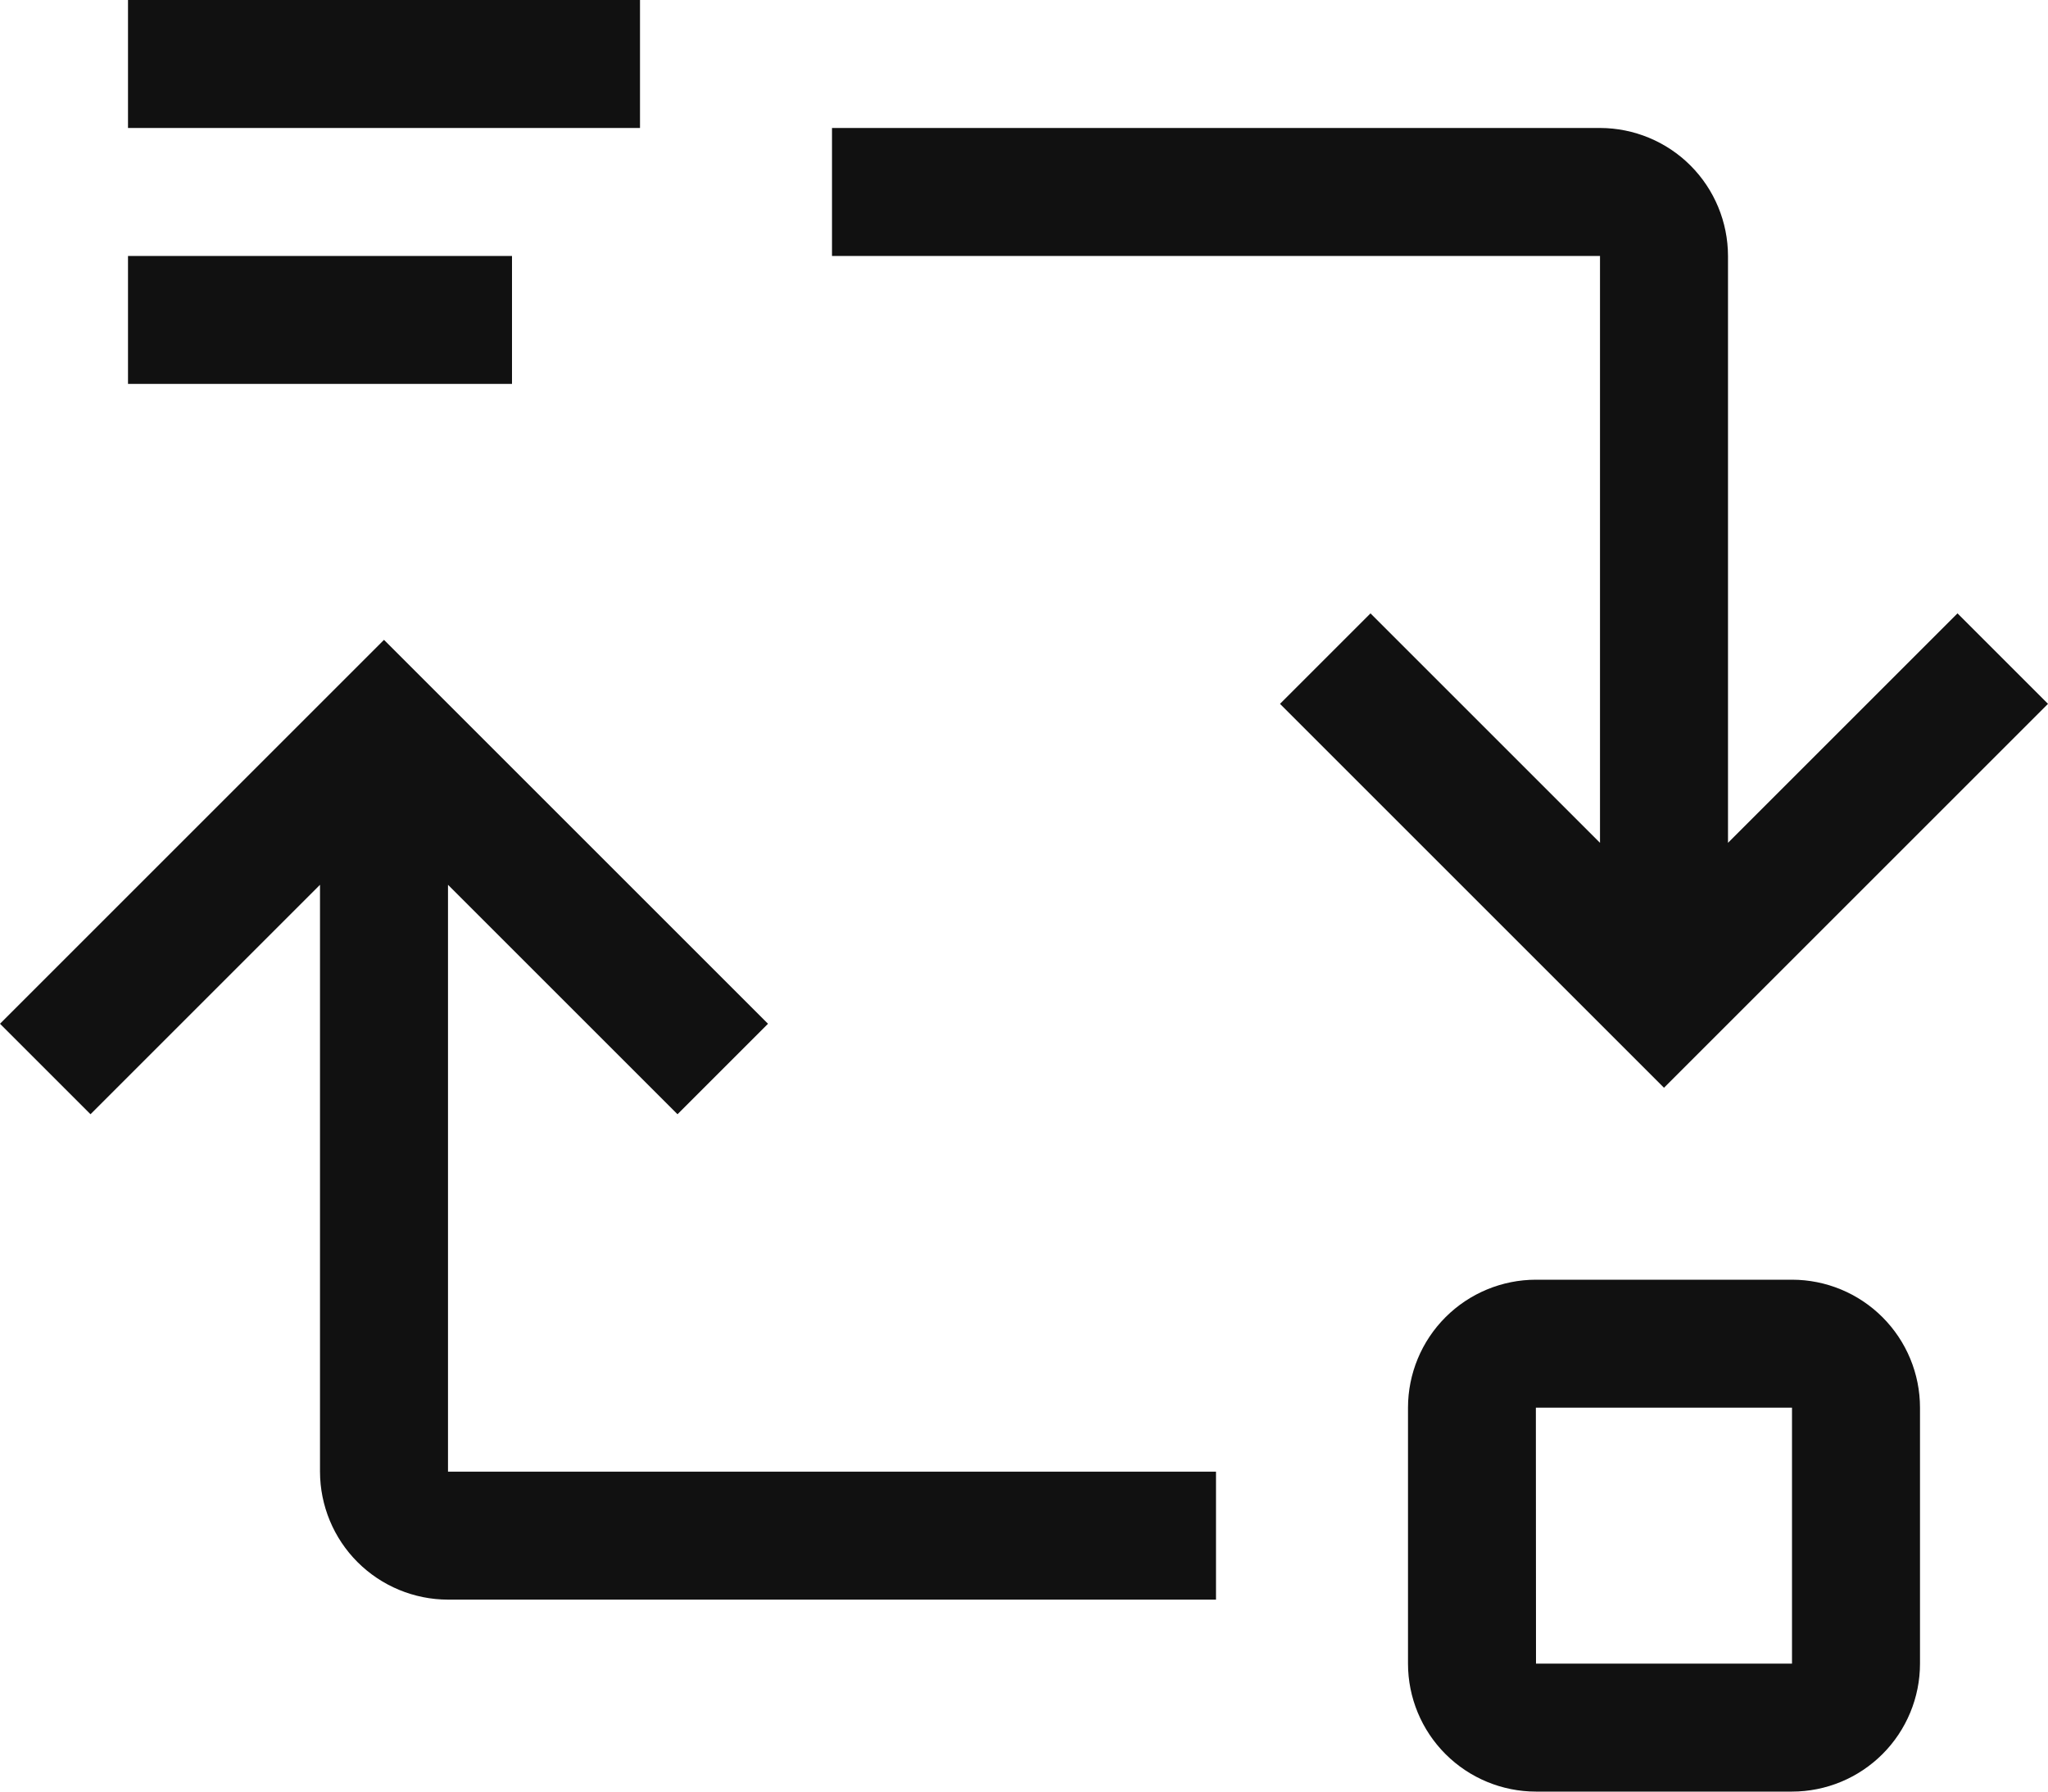 <svg width="32" height="28" viewBox="0 0 32 28" fill="none" xmlns="http://www.w3.org/2000/svg">
<path fill-rule="evenodd" clip-rule="evenodd" d="M2 0H10V2H2V0ZM27 13.172V4C26.999 3.47 26.788 2.961 26.413 2.586C26.039 2.212 25.53 2.001 25 2H13V4H25V13.172L21.414 9.586L20 11L26 17L32 11L30.586 9.586L27 13.172ZM5 23V13.828L1.414 17.414L0 16L6 10L12 16L10.586 17.414L7 13.828V23H19V25H7C6.47 24.999 5.961 24.788 5.586 24.413C5.212 24.039 5.001 23.53 5 23ZM22.586 20.586C22.961 20.211 23.47 20 24 20H28C28.53 20 29.039 20.211 29.414 20.586C29.789 20.961 30 21.47 30 22V26C30 26.53 29.789 27.039 29.414 27.414C29.039 27.789 28.53 28 28 28H24C23.47 28 22.961 27.789 22.586 27.414C22.211 27.039 22 26.53 22 26V22C22 21.47 22.211 20.961 22.586 20.586ZM28 26V22H23.998L24 26H28ZM8 4H2V6H8V4Z" fill="#111111"/>
</svg>
